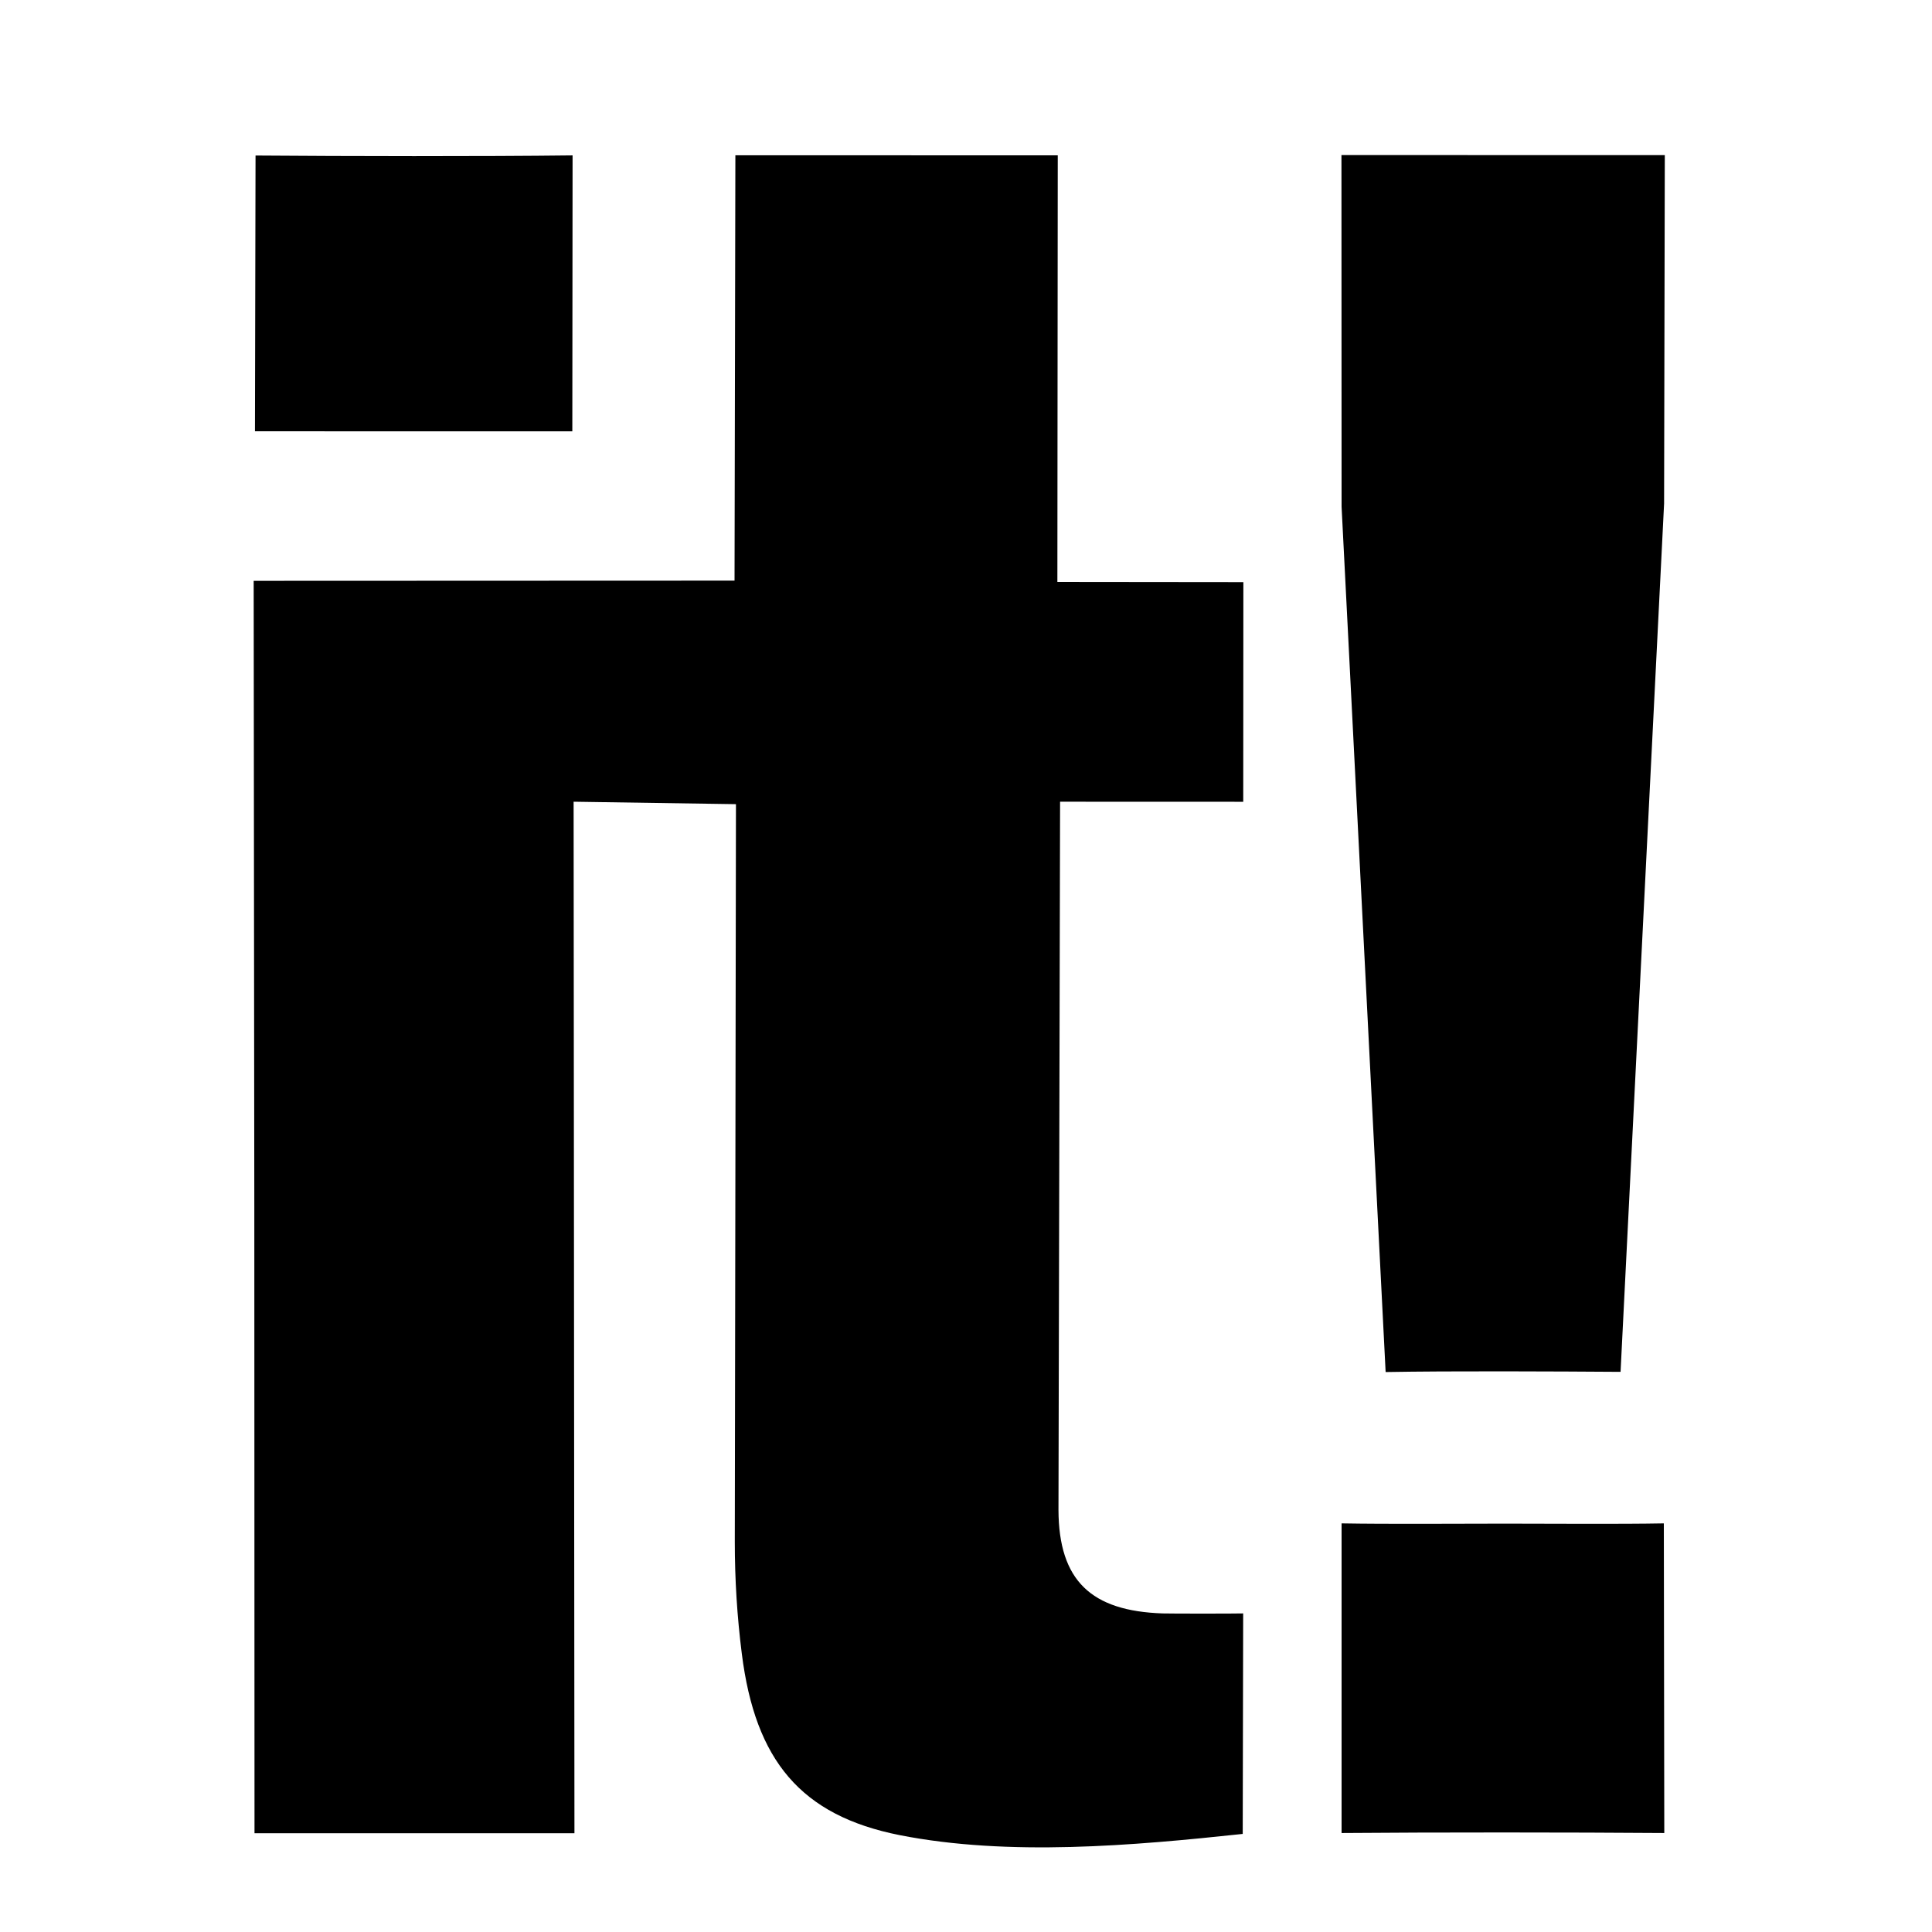 <?xml version="1.0" encoding="utf-8"?>
<!DOCTYPE svg PUBLIC "-//W3C//DTD SVG 1.1//EN" "http://www.w3.org/Graphics/SVG/1.1/DTD/svg11.dtd">
<svg version="1.1" id="Capa_1" xmlns="http://www.w3.org/2000/svg" xmlns:xlink="http://www.w3.org/1999/xlink" x="0px" y="0px"
	 width="30px" height="30px" viewBox="0 0 30 30" enable-background="new 0 0 30 30" xml:space="preserve">
<g>
	<g>
		<path d="M21.516,21.305c0.999-0.018,2.65-0.01,3.648-0.003L25.84,7.819l0.011-5.41L20.83,2.408l0.002,5.46L21.516,21.305z"/>
		<path d="M8.891,2.413C7.476,2.43,5.383,2.426,3.968,2.415L3.959,6.697l4.928,0.001L8.891,2.413z"/>
		<path d="M23.37,23.659c-0.724,0-1.813,0.009-2.538-0.004v4.808c1.434-0.012,3.578-0.011,5.011,0l-0.007-4.808
			C25.145,23.668,24.062,23.659,23.37,23.659z"/>
		<path d="M3.952,28.466H8.92L8.907,12.449l2.521,0.038L11.41,23.945c0,0.582,0.036,1.16,0.109,1.735
			c0.209,1.657,0.915,2.511,2.452,2.816c1.693,0.333,3.626,0.163,5.326-0.019l0.007-3.424c-0.113,0.004-1.14,0.004-1.253,0
			c-1.104-0.038-1.611-0.505-1.615-1.608l0.025-10.996l2.844,0.001l0.002-3.411l-2.888-0.003l0.006-6.624l-5.006-0.001l-0.013,6.605
			L3.939,9.019l0.01,9.718L3.952,28.466z"/>
	</g>
</g>
</svg>
